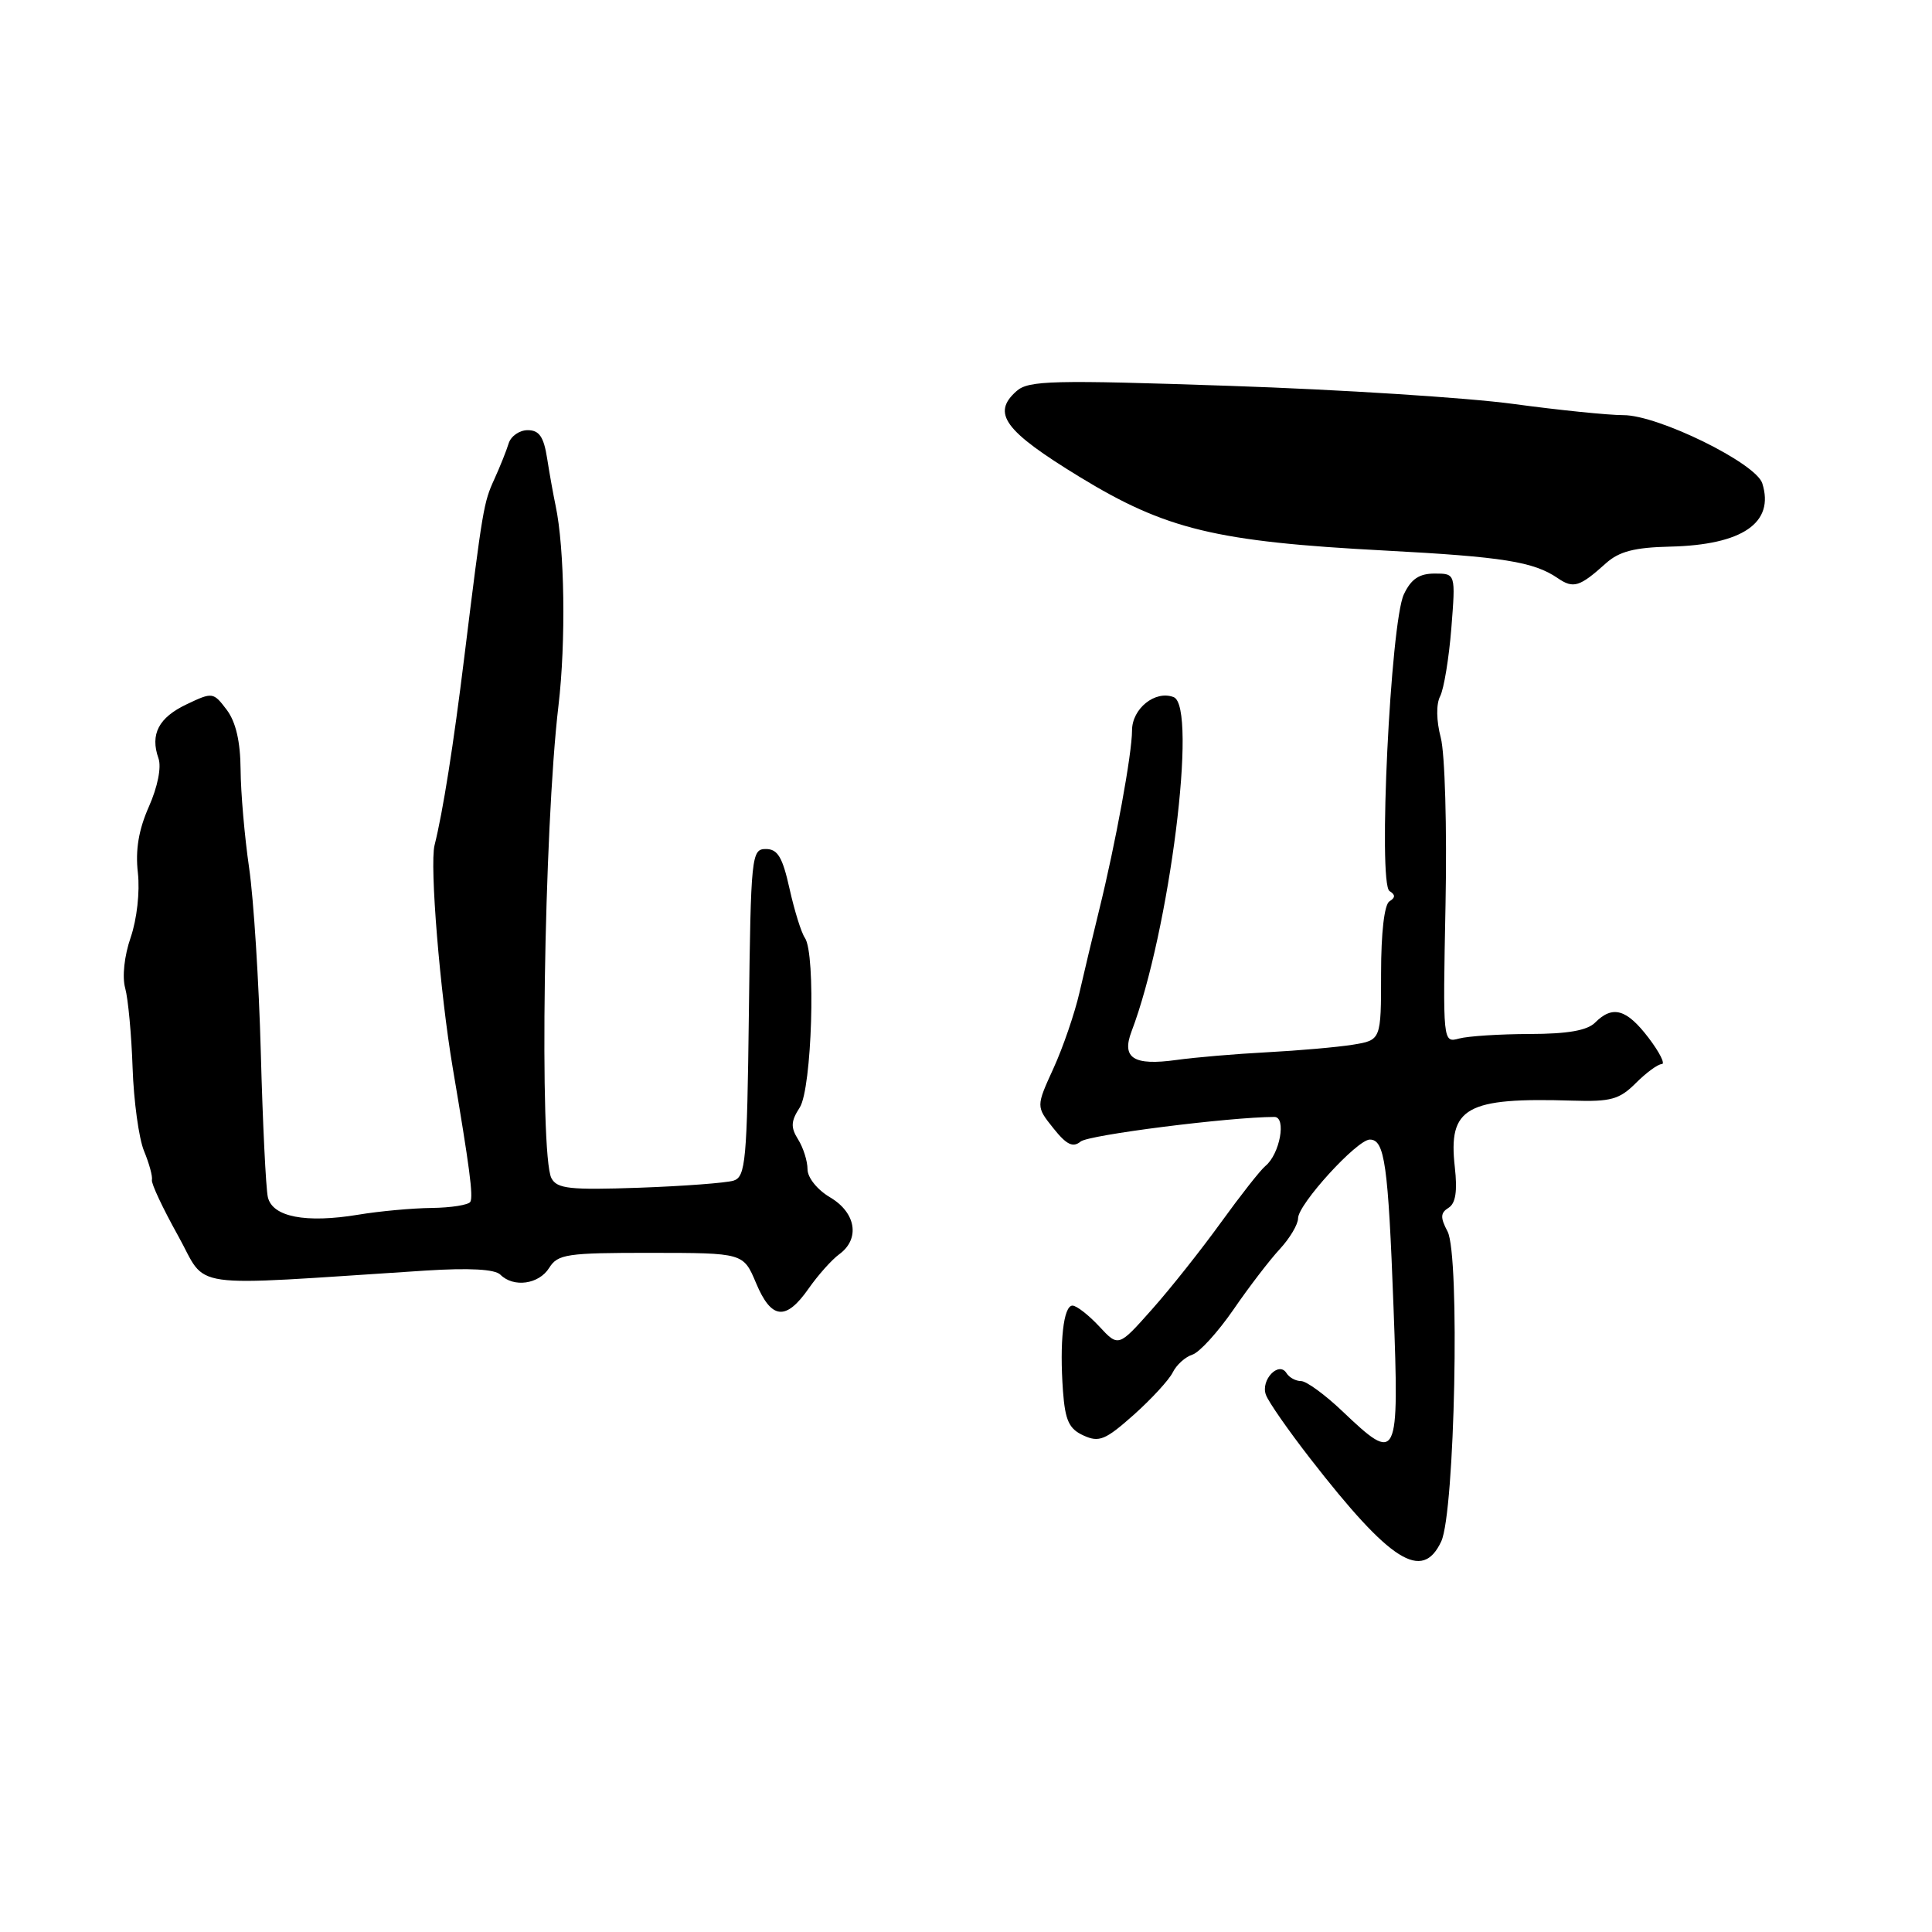 <?xml version="1.0" encoding="UTF-8" standalone="no"?>
<!DOCTYPE svg PUBLIC "-//W3C//DTD SVG 1.1//EN" "http://www.w3.org/Graphics/SVG/1.1/DTD/svg11.dtd" >
<svg xmlns="http://www.w3.org/2000/svg" xmlns:xlink="http://www.w3.org/1999/xlink" version="1.1" viewBox="0 0 256 256">
 <g >
 <path fill="currentColor"
d=" M 190.97 204.25 C 192.78 200.38 193.47 166.37 191.81 163.18 C 190.83 161.33 190.86 160.71 191.94 160.04 C 192.88 159.46 193.13 157.84 192.77 154.64 C 191.88 146.73 194.23 145.40 208.38 145.84 C 213.45 146.00 214.59 145.68 216.76 143.51 C 218.14 142.13 219.68 141.00 220.19 141.00 C 220.69 141.00 219.90 139.43 218.43 137.50 C 215.53 133.70 213.68 133.17 211.36 135.50 C 210.31 136.55 207.71 137.00 202.68 137.01 C 198.73 137.02 194.53 137.29 193.34 137.61 C 191.18 138.19 191.18 138.19 191.54 119.84 C 191.74 109.68 191.46 99.83 190.91 97.75 C 190.32 95.49 190.28 93.31 190.83 92.25 C 191.32 91.29 191.99 87.24 192.31 83.25 C 192.88 76.00 192.88 76.00 190.10 76.00 C 188.05 76.00 186.98 76.72 186.02 78.75 C 184.25 82.47 182.57 117.12 184.12 118.07 C 184.91 118.56 184.91 118.94 184.11 119.43 C 183.43 119.85 183.00 123.58 183.00 128.97 C 183.00 137.82 183.00 137.82 179.25 138.43 C 177.19 138.76 172.07 139.21 167.89 139.43 C 163.70 139.65 158.30 140.11 155.89 140.45 C 150.21 141.24 148.59 140.21 149.93 136.68 C 154.97 123.43 158.73 93.60 155.51 92.37 C 153.07 91.43 150.00 93.89 150.00 96.79 C 150.00 99.85 147.82 111.76 145.64 120.60 C 144.84 123.85 143.67 128.75 143.04 131.50 C 142.41 134.25 140.86 138.78 139.59 141.56 C 137.28 146.62 137.28 146.62 139.57 149.49 C 141.32 151.69 142.17 152.10 143.19 151.26 C 144.24 150.38 162.88 148.02 168.86 148.00 C 170.49 148.00 169.59 152.93 167.67 154.50 C 167.00 155.05 164.35 158.43 161.77 162.00 C 159.19 165.57 155.09 170.75 152.64 173.50 C 148.20 178.50 148.20 178.50 145.65 175.75 C 144.24 174.24 142.65 173.00 142.11 173.00 C 140.91 173.00 140.38 177.82 140.85 184.32 C 141.14 188.23 141.65 189.34 143.57 190.21 C 145.64 191.16 146.47 190.81 150.22 187.48 C 152.57 185.38 154.90 182.85 155.39 181.86 C 155.88 180.86 157.05 179.80 157.99 179.50 C 158.93 179.21 161.37 176.52 163.43 173.54 C 165.48 170.55 168.25 166.94 169.58 165.51 C 170.91 164.07 172.00 162.24 172.00 161.43 C 172.00 159.57 179.82 151.00 181.51 151.00 C 183.48 151.00 183.94 154.26 184.65 173.25 C 185.41 193.62 185.23 193.99 177.88 187.00 C 175.57 184.80 173.10 183.00 172.40 183.00 C 171.69 183.00 170.83 182.53 170.47 181.95 C 169.45 180.30 167.01 182.86 167.74 184.82 C 168.07 185.75 170.73 189.56 173.63 193.29 C 184.26 206.97 188.45 209.62 190.97 204.25 Z  M 107.14 170.75 C 108.39 168.96 110.22 166.91 111.21 166.19 C 113.99 164.16 113.43 160.69 110.00 158.66 C 108.29 157.65 107.00 156.04 107.00 154.93 C 107.00 153.85 106.44 152.08 105.76 150.99 C 104.75 149.38 104.79 148.57 105.97 146.75 C 107.58 144.23 108.13 126.40 106.65 124.27 C 106.18 123.60 105.27 120.68 104.62 117.77 C 103.69 113.58 103.05 112.50 101.48 112.50 C 99.58 112.50 99.49 113.34 99.23 134.19 C 98.99 153.88 98.80 155.93 97.20 156.44 C 96.23 156.74 90.60 157.17 84.69 157.38 C 75.52 157.70 73.81 157.52 73.07 156.12 C 71.43 153.06 72.07 109.74 74.00 93.50 C 75.00 85.05 74.82 72.65 73.62 67.00 C 73.33 65.62 72.82 62.81 72.50 60.75 C 72.05 57.87 71.45 57.00 69.92 57.00 C 68.83 57.00 67.70 57.79 67.40 58.75 C 67.11 59.71 66.25 61.85 65.50 63.50 C 64.09 66.58 63.96 67.32 61.53 87.00 C 60.09 98.72 58.70 107.52 57.58 112.00 C 56.92 114.66 58.30 131.49 59.99 141.50 C 62.23 154.72 62.73 158.53 62.32 159.25 C 62.08 159.66 59.77 160.03 57.19 160.06 C 54.61 160.09 50.25 160.49 47.50 160.95 C 40.50 162.11 36.09 161.25 35.49 158.62 C 35.23 157.45 34.81 148.85 34.56 139.50 C 34.31 130.15 33.61 119.12 33.01 115.00 C 32.41 110.88 31.90 105.01 31.88 101.97 C 31.85 98.24 31.25 95.66 30.04 94.05 C 28.27 91.71 28.16 91.69 24.74 93.32 C 21.02 95.08 19.87 97.29 21.00 100.49 C 21.41 101.66 20.89 104.26 19.73 106.88 C 18.37 109.95 17.92 112.63 18.27 115.66 C 18.55 118.17 18.14 121.80 17.32 124.20 C 16.47 126.65 16.17 129.44 16.59 130.94 C 16.98 132.35 17.42 137.10 17.57 141.50 C 17.72 145.90 18.40 150.85 19.08 152.50 C 19.76 154.15 20.24 155.88 20.13 156.35 C 20.02 156.81 21.58 160.12 23.58 163.71 C 27.64 170.97 23.94 170.45 56.35 168.36 C 62.19 167.99 65.57 168.17 66.30 168.90 C 68.05 170.65 71.41 170.18 72.77 168.00 C 73.91 166.18 75.09 166.00 86.26 166.01 C 98.50 166.02 98.50 166.02 100.18 170.01 C 102.21 174.85 104.13 175.05 107.14 170.75 Z  M 212.79 74.64 C 214.54 73.07 216.56 72.54 221.29 72.43 C 230.89 72.21 235.17 69.27 233.51 64.04 C 232.66 61.36 219.71 55.00 215.12 55.01 C 213.13 55.01 206.55 54.34 200.50 53.52 C 194.45 52.70 177.57 51.62 163.00 51.13 C 139.46 50.33 136.30 50.41 134.71 51.81 C 131.36 54.76 133.06 57.08 143.02 63.17 C 154.48 70.17 161.10 71.77 183.50 72.95 C 199.16 73.78 203.23 74.43 206.41 76.61 C 208.49 78.03 209.31 77.77 212.79 74.64 Z "/>
</g>
</svg>